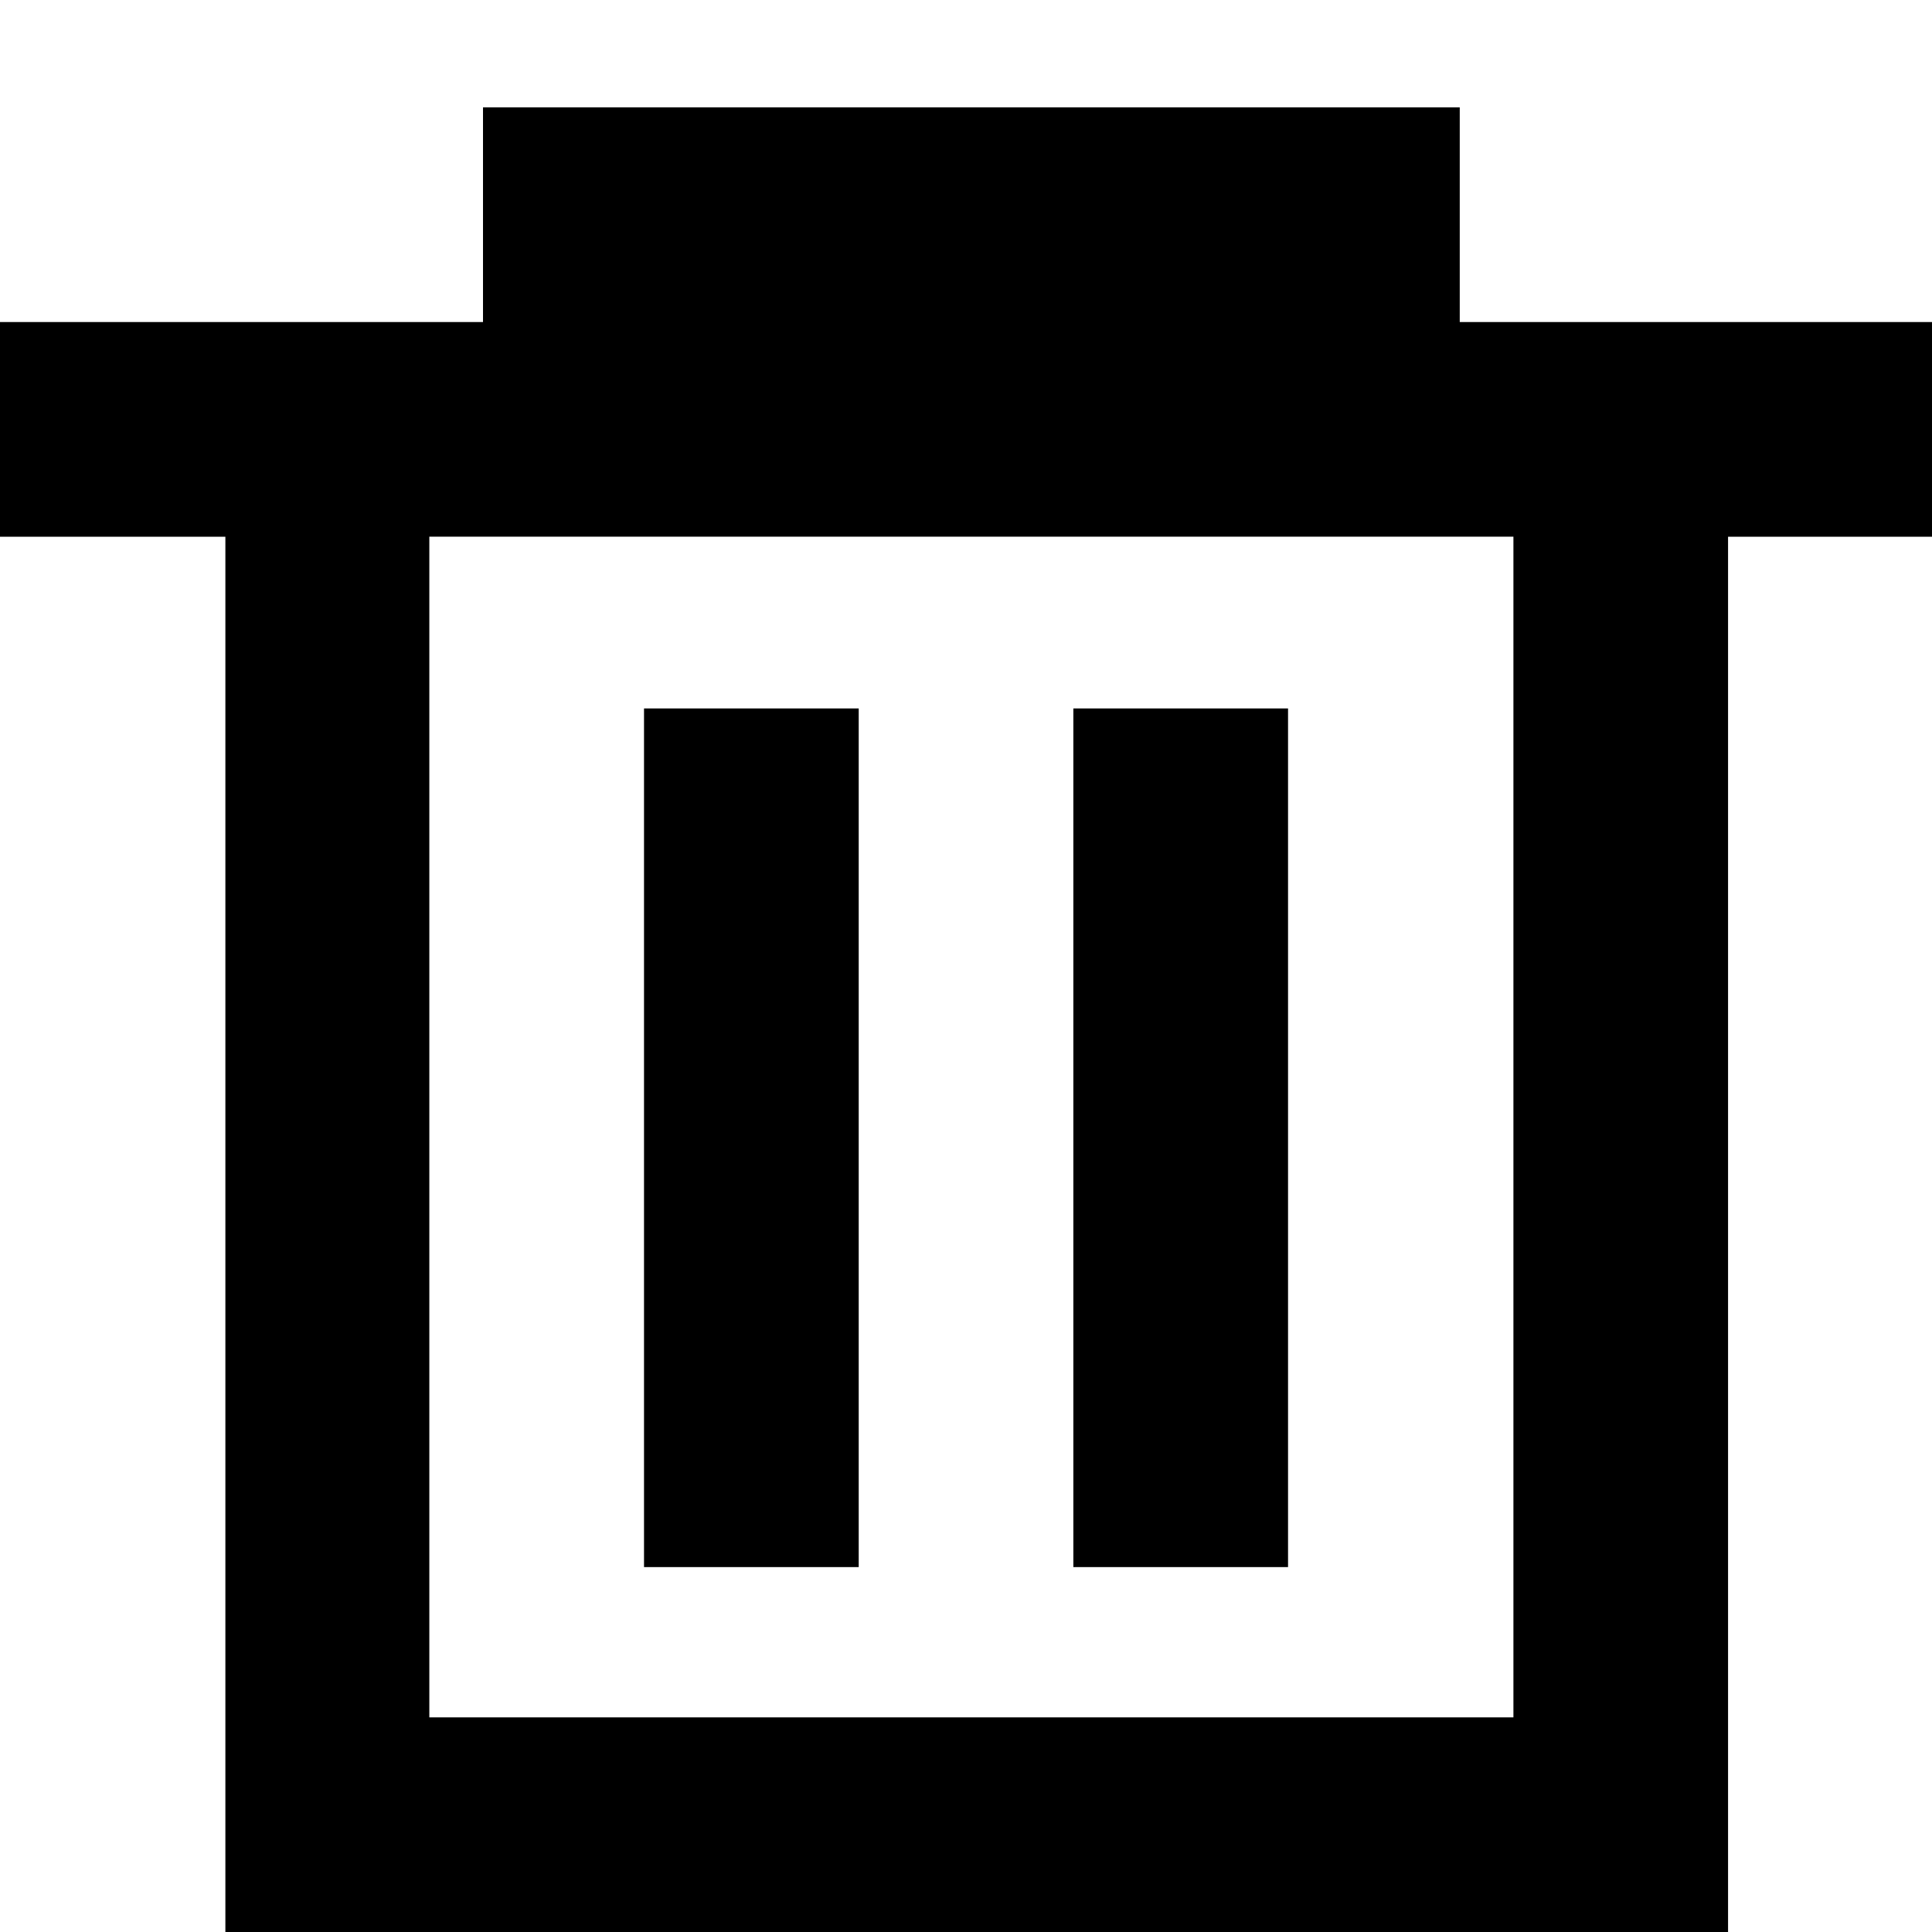 <!-- Generated by IcoMoon.io -->
<svg version="1.1" xmlns="http://www.w3.org/2000/svg" width="24" height="24" viewBox="0 0 32 32">
<title>delete</title>
<path d="M8 1.778v3.556h-8v3.556h3.733v23.111h24.889v-23.111h3.556v-3.556h-8v-3.556h-16.178zM25.067 8.889v19.556h-17.956v-19.556h17.956zM17.778 25.956h3.556v-14.222h-3.556v14.222zM10.667 25.956h3.556v-14.222h-3.556v14.222z"></path>
</svg>
